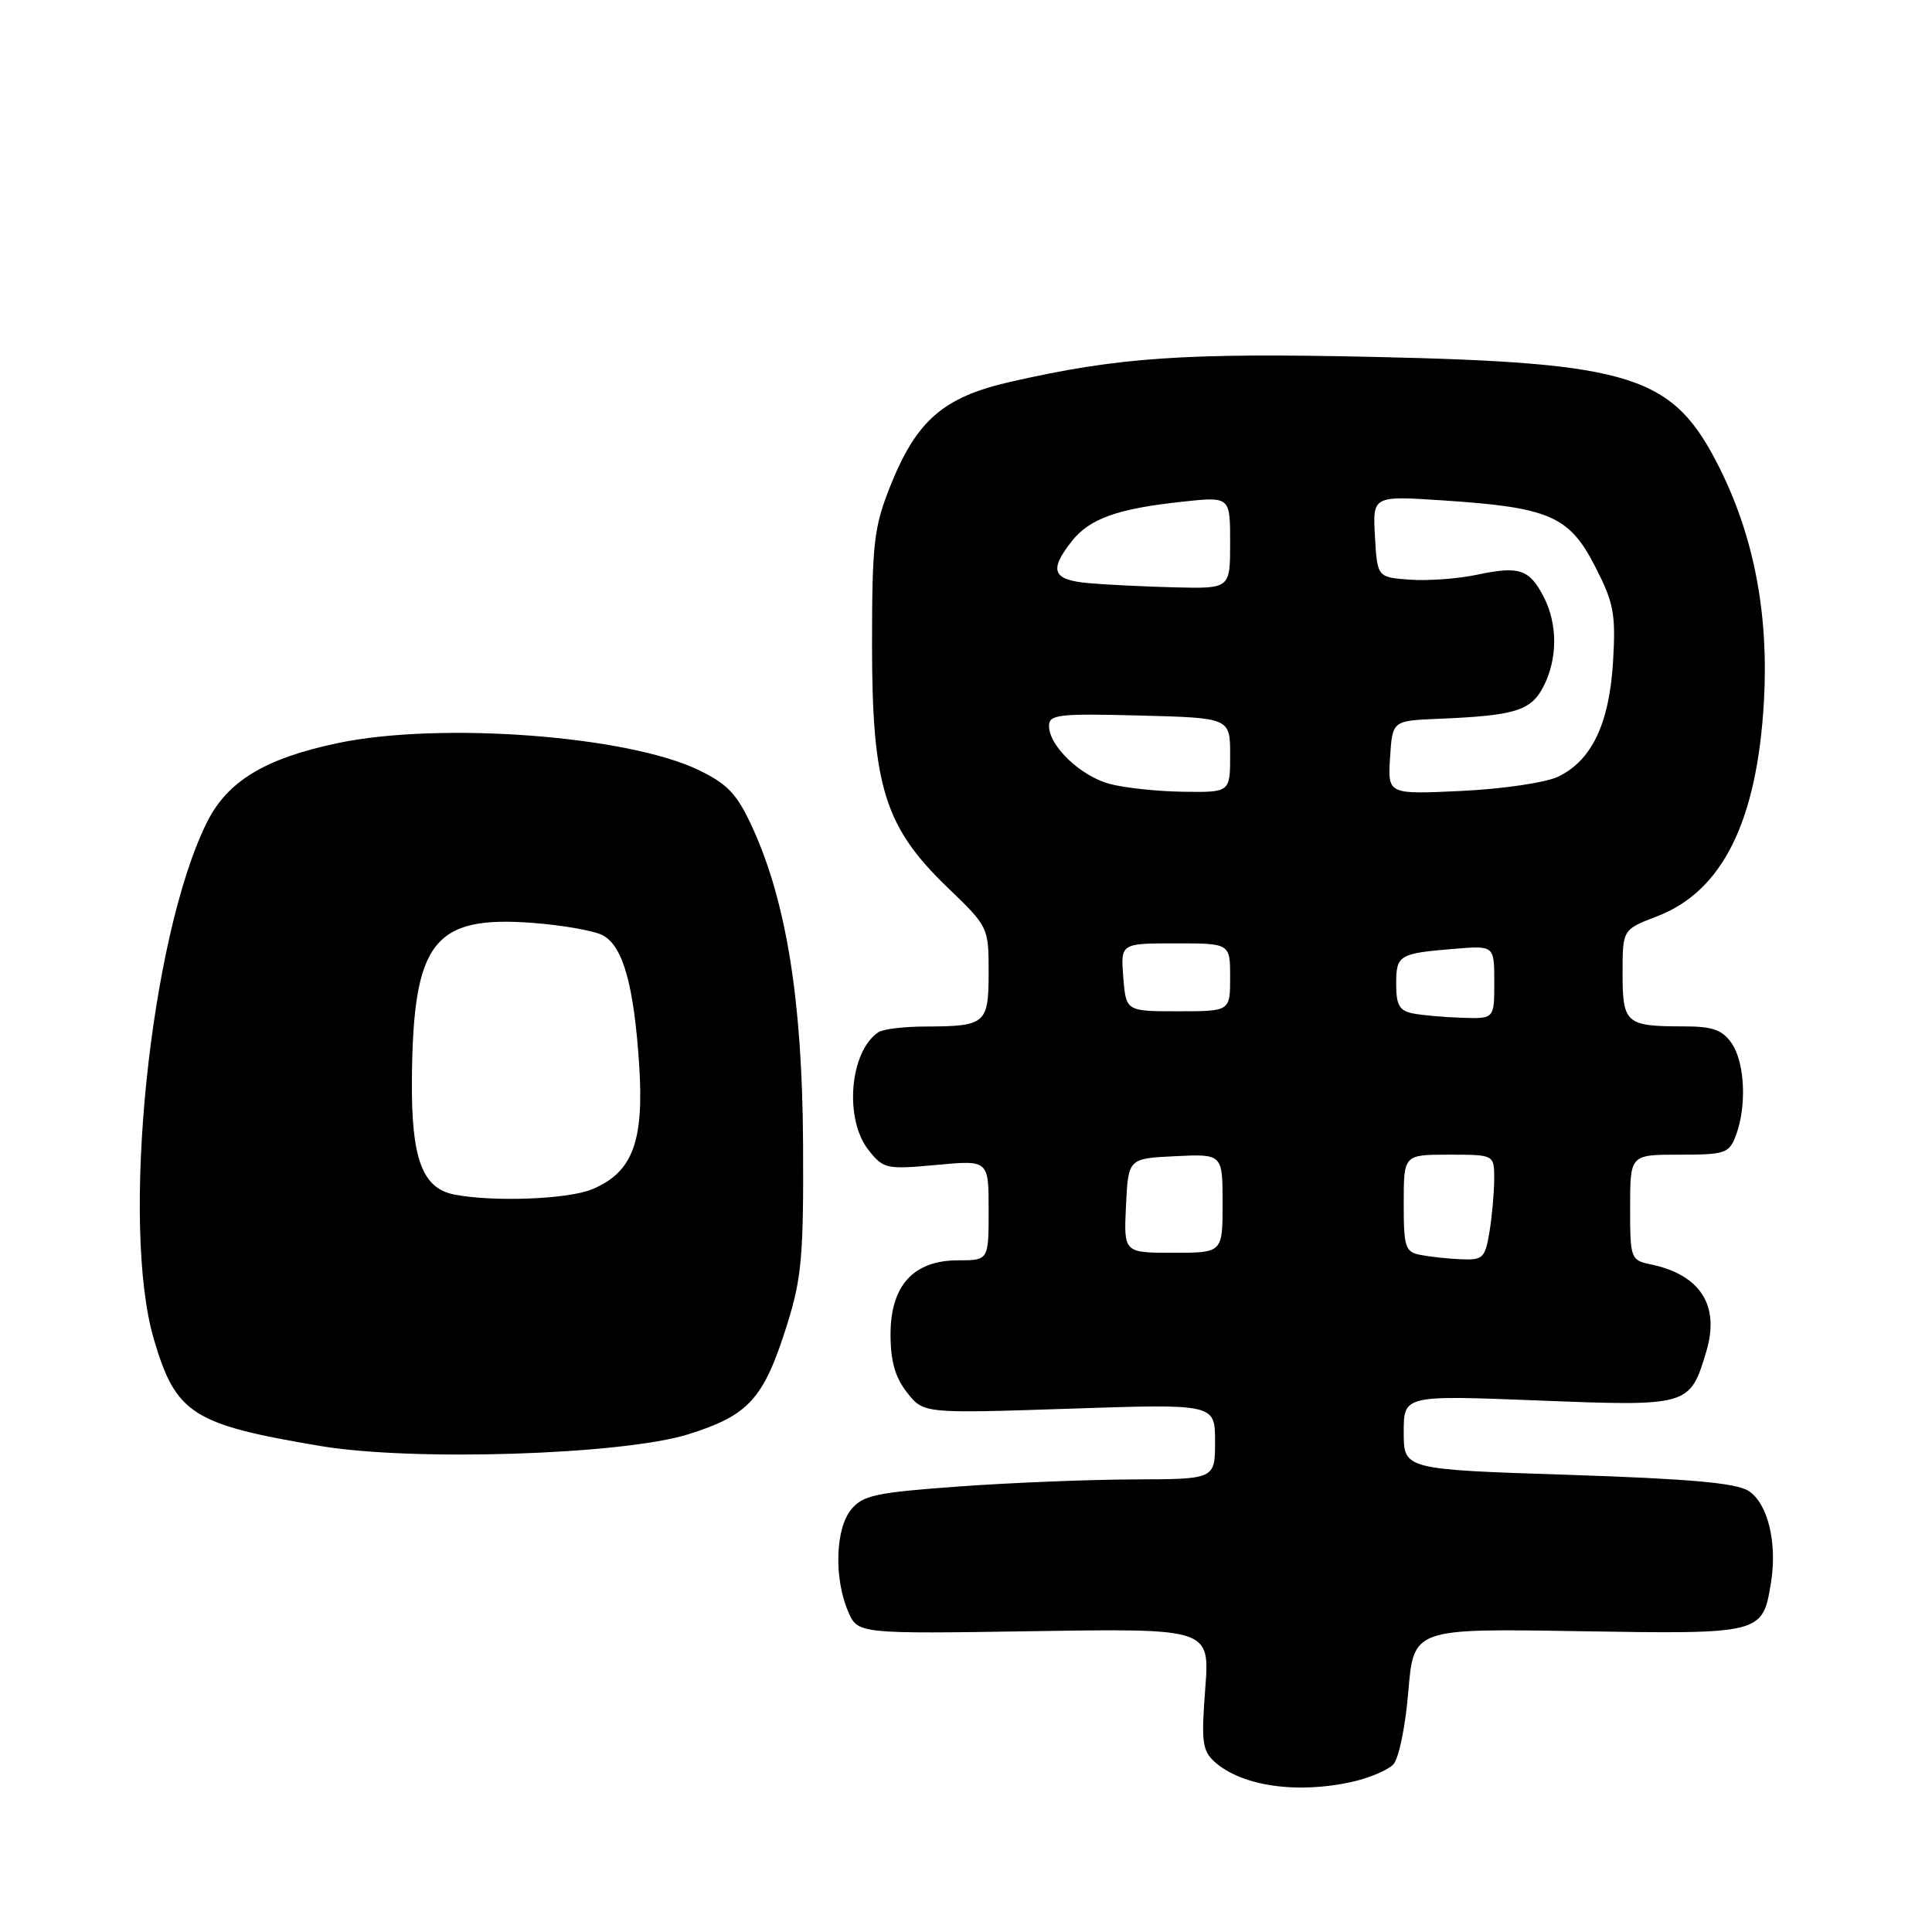 <?xml version="1.0" encoding="UTF-8" standalone="no"?>
<!DOCTYPE svg PUBLIC "-//W3C//DTD SVG 1.1//EN" "http://www.w3.org/Graphics/SVG/1.1/DTD/svg11.dtd" >
<svg xmlns="http://www.w3.org/2000/svg" xmlns:xlink="http://www.w3.org/1999/xlink" version="1.1" viewBox="0 0 256 256">
 <g >
 <path fill="currentColor"
d=" M 179.39 236.05 C 181.53 235.55 183.87 234.55 184.60 233.82 C 185.34 233.08 186.22 228.83 186.61 224.14 C 187.31 215.78 187.31 215.78 209.12 216.14 C 233.48 216.54 233.55 216.52 234.66 209.74 C 235.52 204.44 234.25 199.21 231.70 197.56 C 230.07 196.50 223.92 195.95 207.75 195.42 C 186.00 194.71 186.00 194.71 186.00 189.79 C 186.00 184.87 186.00 184.87 203.79 185.57 C 223.81 186.36 223.92 186.33 226.09 179.09 C 227.92 173.00 225.33 168.92 218.75 167.54 C 216.07 166.98 216.00 166.79 216.00 159.98 C 216.00 153.00 216.00 153.00 222.52 153.00 C 228.61 153.00 229.12 152.83 230.02 150.43 C 231.48 146.60 231.20 140.73 229.44 138.22 C 228.20 136.44 226.92 136.00 223.03 136.00 C 215.44 136.00 215.00 135.61 215.00 128.98 C 215.00 123.17 215.00 123.17 219.54 121.43 C 228.22 118.12 232.83 108.86 233.73 92.91 C 234.38 81.44 232.43 71.17 227.86 62.03 C 221.71 49.73 216.51 48.06 181.96 47.29 C 156.92 46.74 148.22 47.33 133.87 50.60 C 124.98 52.62 121.42 55.72 117.93 64.50 C 115.79 69.89 115.55 72.04 115.55 85.50 C 115.55 104.25 117.23 109.60 125.62 117.66 C 130.95 122.78 131.00 122.88 131.00 128.81 C 131.00 135.67 130.62 135.99 122.67 136.02 C 119.83 136.02 117.00 136.36 116.40 136.77 C 112.59 139.31 111.83 148.24 115.07 152.37 C 117.06 154.89 117.43 154.97 124.07 154.36 C 131.00 153.71 131.00 153.71 131.00 160.36 C 131.00 167.00 131.00 167.00 126.95 167.00 C 121.04 167.00 118.00 170.34 118.00 176.82 C 118.00 180.36 118.61 182.51 120.19 184.52 C 122.38 187.30 122.38 187.30 141.69 186.66 C 161.00 186.01 161.00 186.01 161.00 191.01 C 161.00 196.00 161.00 196.00 150.25 196.03 C 144.34 196.05 133.88 196.47 127.01 196.97 C 116.00 197.77 114.31 198.13 112.76 200.05 C 110.69 202.61 110.50 209.11 112.37 213.50 C 113.65 216.50 113.65 216.50 136.98 216.14 C 160.31 215.78 160.31 215.78 159.70 223.77 C 159.16 230.76 159.31 231.97 160.93 233.44 C 164.54 236.70 172.01 237.76 179.39 236.05 Z  M 91.20 190.05 C 99.23 187.53 101.20 185.36 104.27 175.59 C 106.23 169.35 106.49 166.46 106.41 151.50 C 106.31 132.63 104.20 119.49 99.71 109.67 C 97.67 105.22 96.45 103.91 92.58 102.04 C 83.13 97.46 58.22 95.61 44.68 98.48 C 35.05 100.52 30.11 103.53 27.40 109.00 C 19.86 124.20 15.95 162.45 20.40 177.50 C 23.31 187.36 25.50 188.76 42.50 191.61 C 54.73 193.66 82.50 192.77 91.20 190.05 Z  M 188.25 166.29 C 186.19 165.90 186.00 165.30 186.00 159.43 C 186.00 153.00 186.00 153.00 192.00 153.00 C 198.00 153.00 198.00 153.00 197.99 156.25 C 197.98 158.04 197.70 161.19 197.36 163.25 C 196.79 166.69 196.48 166.99 193.62 166.86 C 191.90 166.79 189.49 166.53 188.25 166.29 Z  M 149.20 159.75 C 149.50 153.50 149.50 153.50 155.75 153.20 C 162.00 152.90 162.00 152.90 162.00 159.45 C 162.00 166.00 162.00 166.00 155.45 166.00 C 148.90 166.00 148.90 166.00 149.20 159.75 Z  M 187.25 134.29 C 185.43 133.94 185.00 133.19 185.00 130.40 C 185.00 126.53 185.34 126.33 192.75 125.72 C 198.00 125.29 198.00 125.29 198.00 130.15 C 198.00 135.00 198.00 135.00 193.75 134.86 C 191.41 134.79 188.49 134.53 187.25 134.29 Z  M 148.84 129.50 C 148.49 125.00 148.49 125.00 155.74 125.00 C 163.00 125.00 163.00 125.00 163.00 129.50 C 163.00 134.00 163.00 134.00 156.10 134.00 C 149.20 134.00 149.20 134.00 148.84 129.50 Z  M 147.00 103.86 C 143.15 102.81 139.00 98.84 139.00 96.19 C 139.00 94.68 140.26 94.53 151.00 94.81 C 163.00 95.12 163.00 95.12 163.00 100.06 C 163.00 105.00 163.00 105.00 156.75 104.91 C 153.31 104.86 148.93 104.39 147.00 103.86 Z  M 184.19 100.39 C 184.50 95.50 184.50 95.50 190.50 95.25 C 200.74 94.83 202.85 94.19 204.50 91.00 C 206.40 87.33 206.42 82.70 204.54 79.07 C 202.65 75.42 201.29 74.97 195.74 76.15 C 193.23 76.69 189.23 76.98 186.84 76.81 C 182.50 76.50 182.50 76.50 182.19 71.10 C 181.88 65.69 181.88 65.69 191.24 66.31 C 205.28 67.23 207.92 68.37 211.33 75.00 C 213.84 79.88 214.11 81.30 213.74 87.64 C 213.25 95.87 210.92 100.77 206.47 102.91 C 204.86 103.69 199.15 104.54 193.71 104.80 C 183.88 105.27 183.88 105.27 184.19 100.39 Z  M 144.25 77.27 C 139.45 76.84 138.96 75.60 142.02 71.71 C 144.37 68.72 148.09 67.39 156.75 66.47 C 163.00 65.80 163.00 65.80 163.00 71.90 C 163.00 78.00 163.00 78.00 155.75 77.83 C 151.76 77.73 146.59 77.48 144.25 77.27 Z  M 60.23 158.29 C 55.95 157.47 54.49 153.54 54.58 143.04 C 54.73 124.78 57.43 121.29 70.61 122.29 C 74.57 122.59 78.74 123.33 79.87 123.93 C 82.55 125.36 84.00 130.54 84.69 141.05 C 85.36 151.27 83.83 155.34 78.47 157.58 C 75.29 158.91 65.43 159.29 60.23 158.29 Z "/>
</g>
</svg>